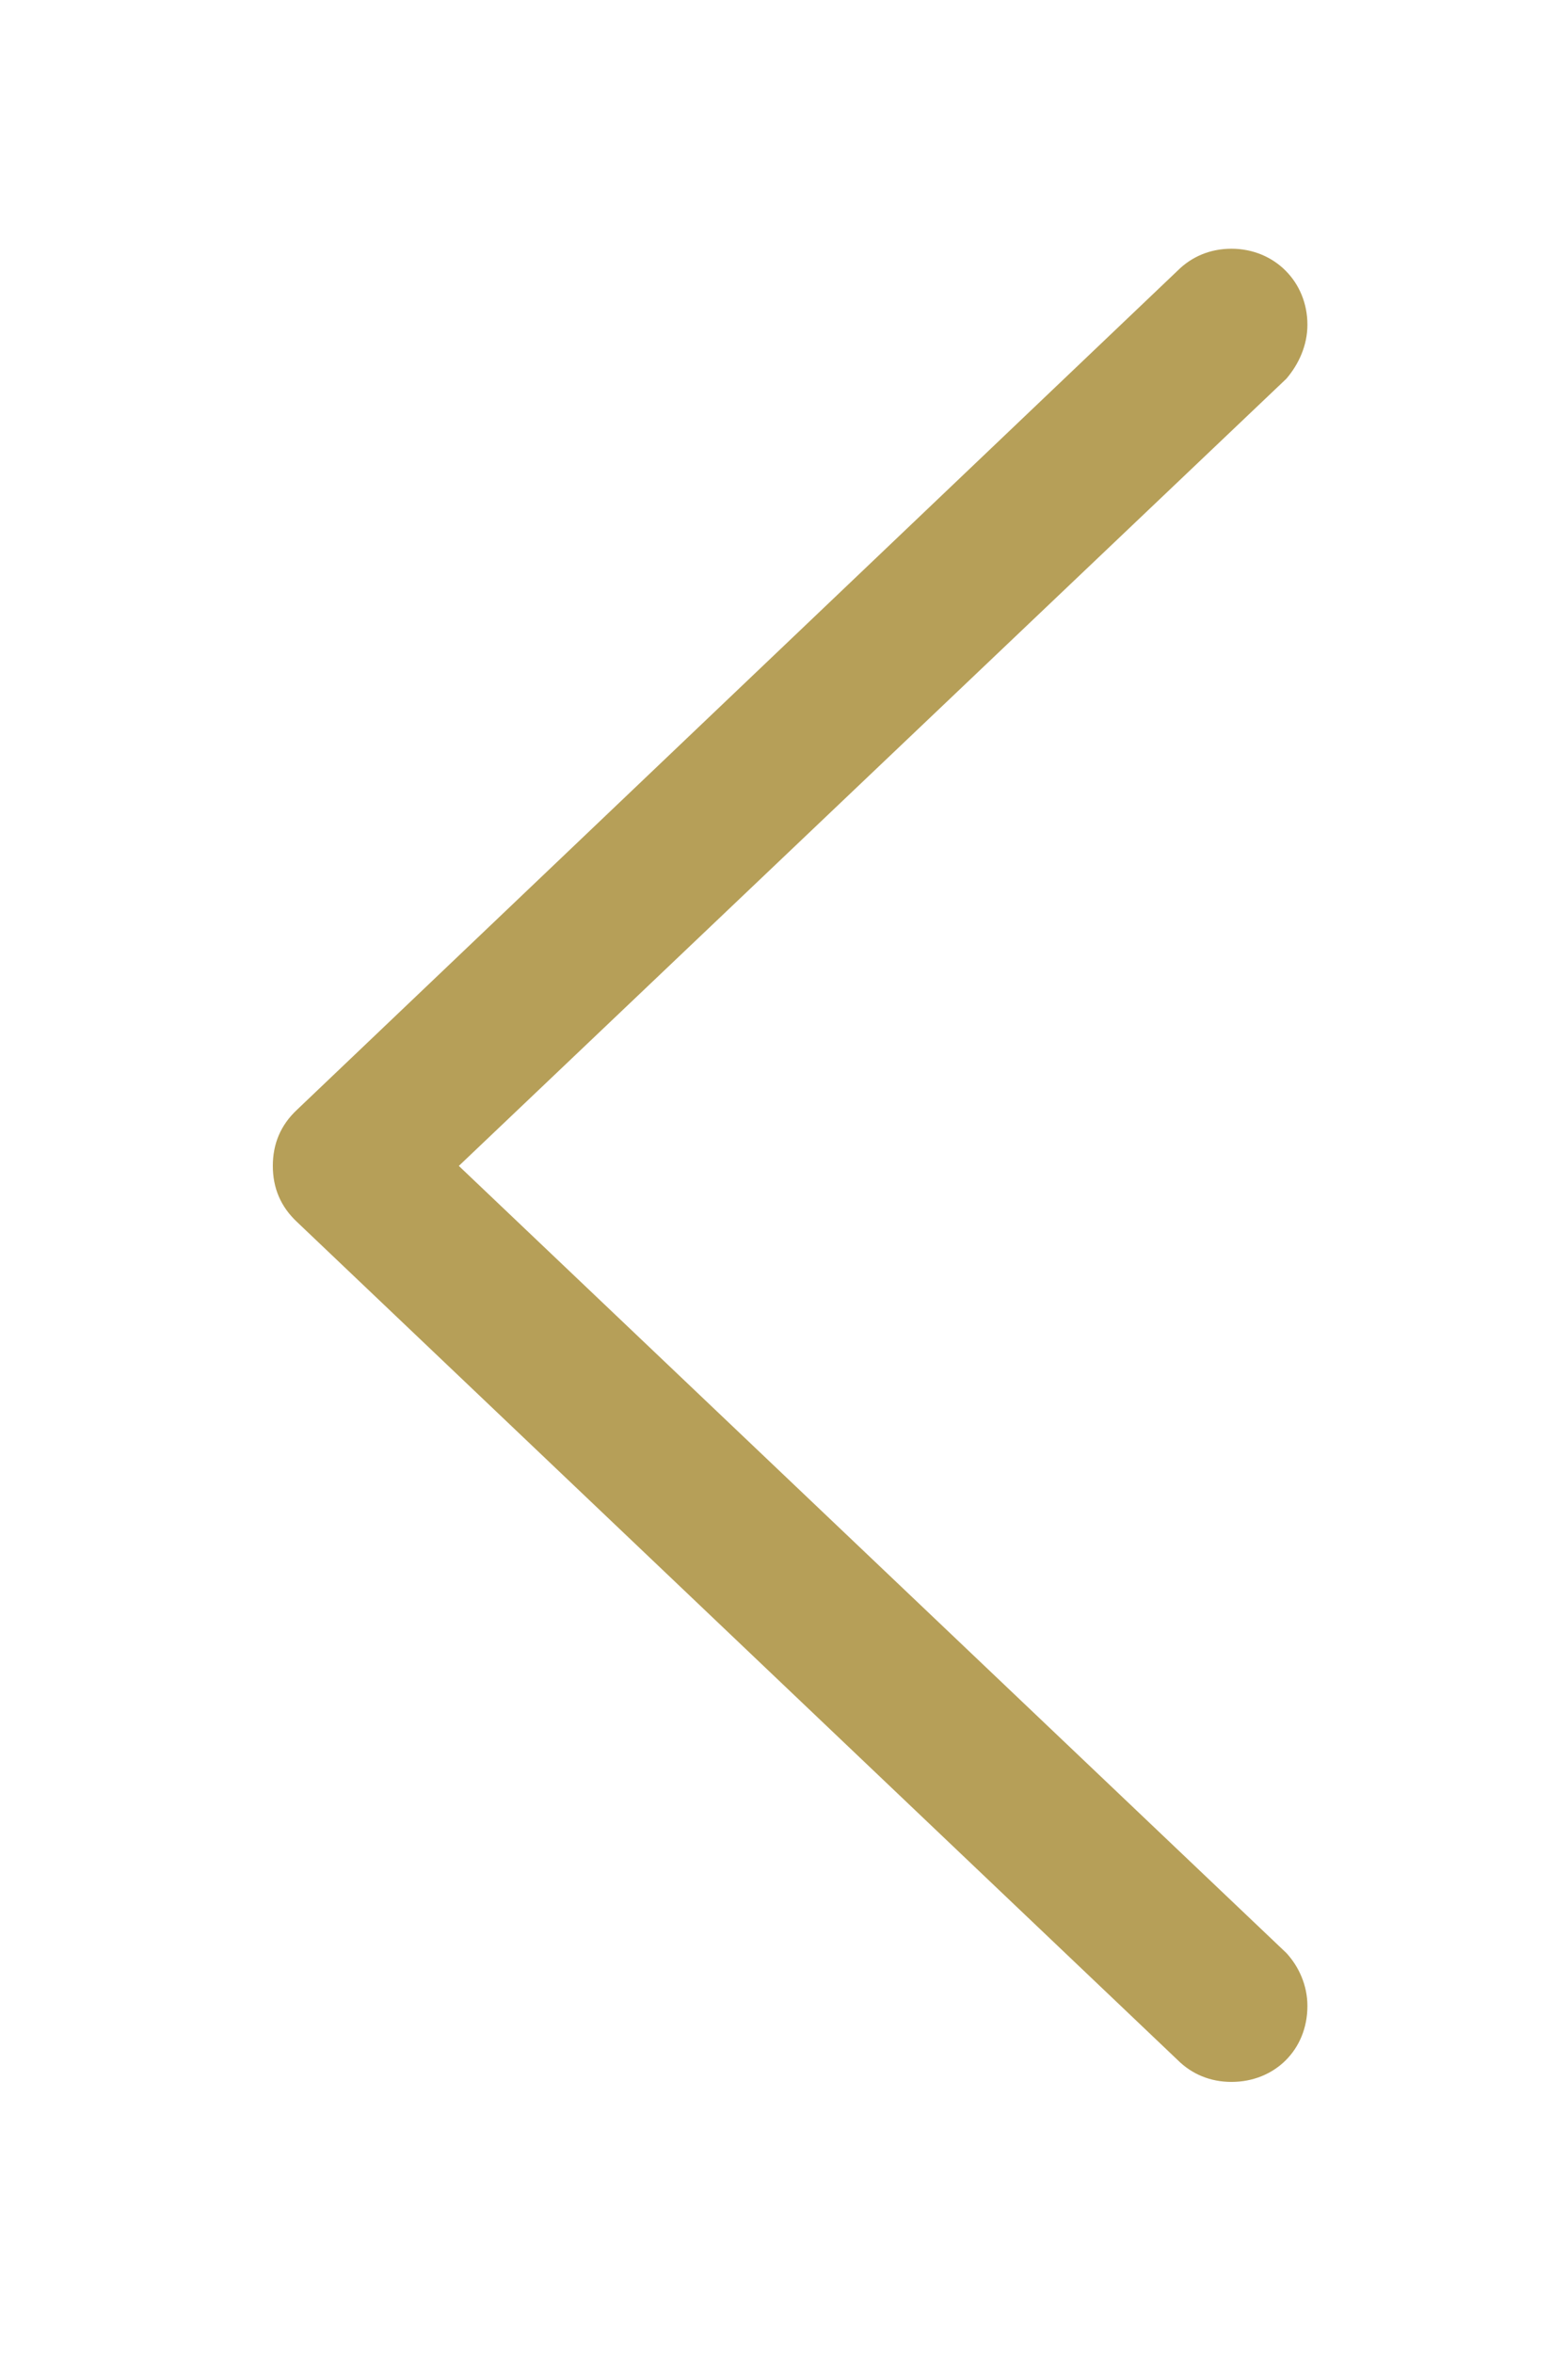 <svg width="16" height="24" viewBox="0 0 16 24" fill="none" xmlns="http://www.w3.org/2000/svg">
<path d="M2.784 11.892C2.784 12.116 2.863 12.307 3.031 12.464L12.016 21.011C12.162 21.157 12.352 21.235 12.566 21.235C13.004 21.235 13.341 20.91 13.341 20.46C13.341 20.247 13.251 20.056 13.127 19.921L4.682 11.892L13.127 3.862C13.251 3.716 13.341 3.525 13.341 3.312C13.341 2.874 13.004 2.537 12.566 2.537C12.352 2.537 12.162 2.615 12.016 2.761L3.031 11.319C2.863 11.476 2.784 11.667 2.784 11.892Z" fill="#B69F58"/>
</svg>
